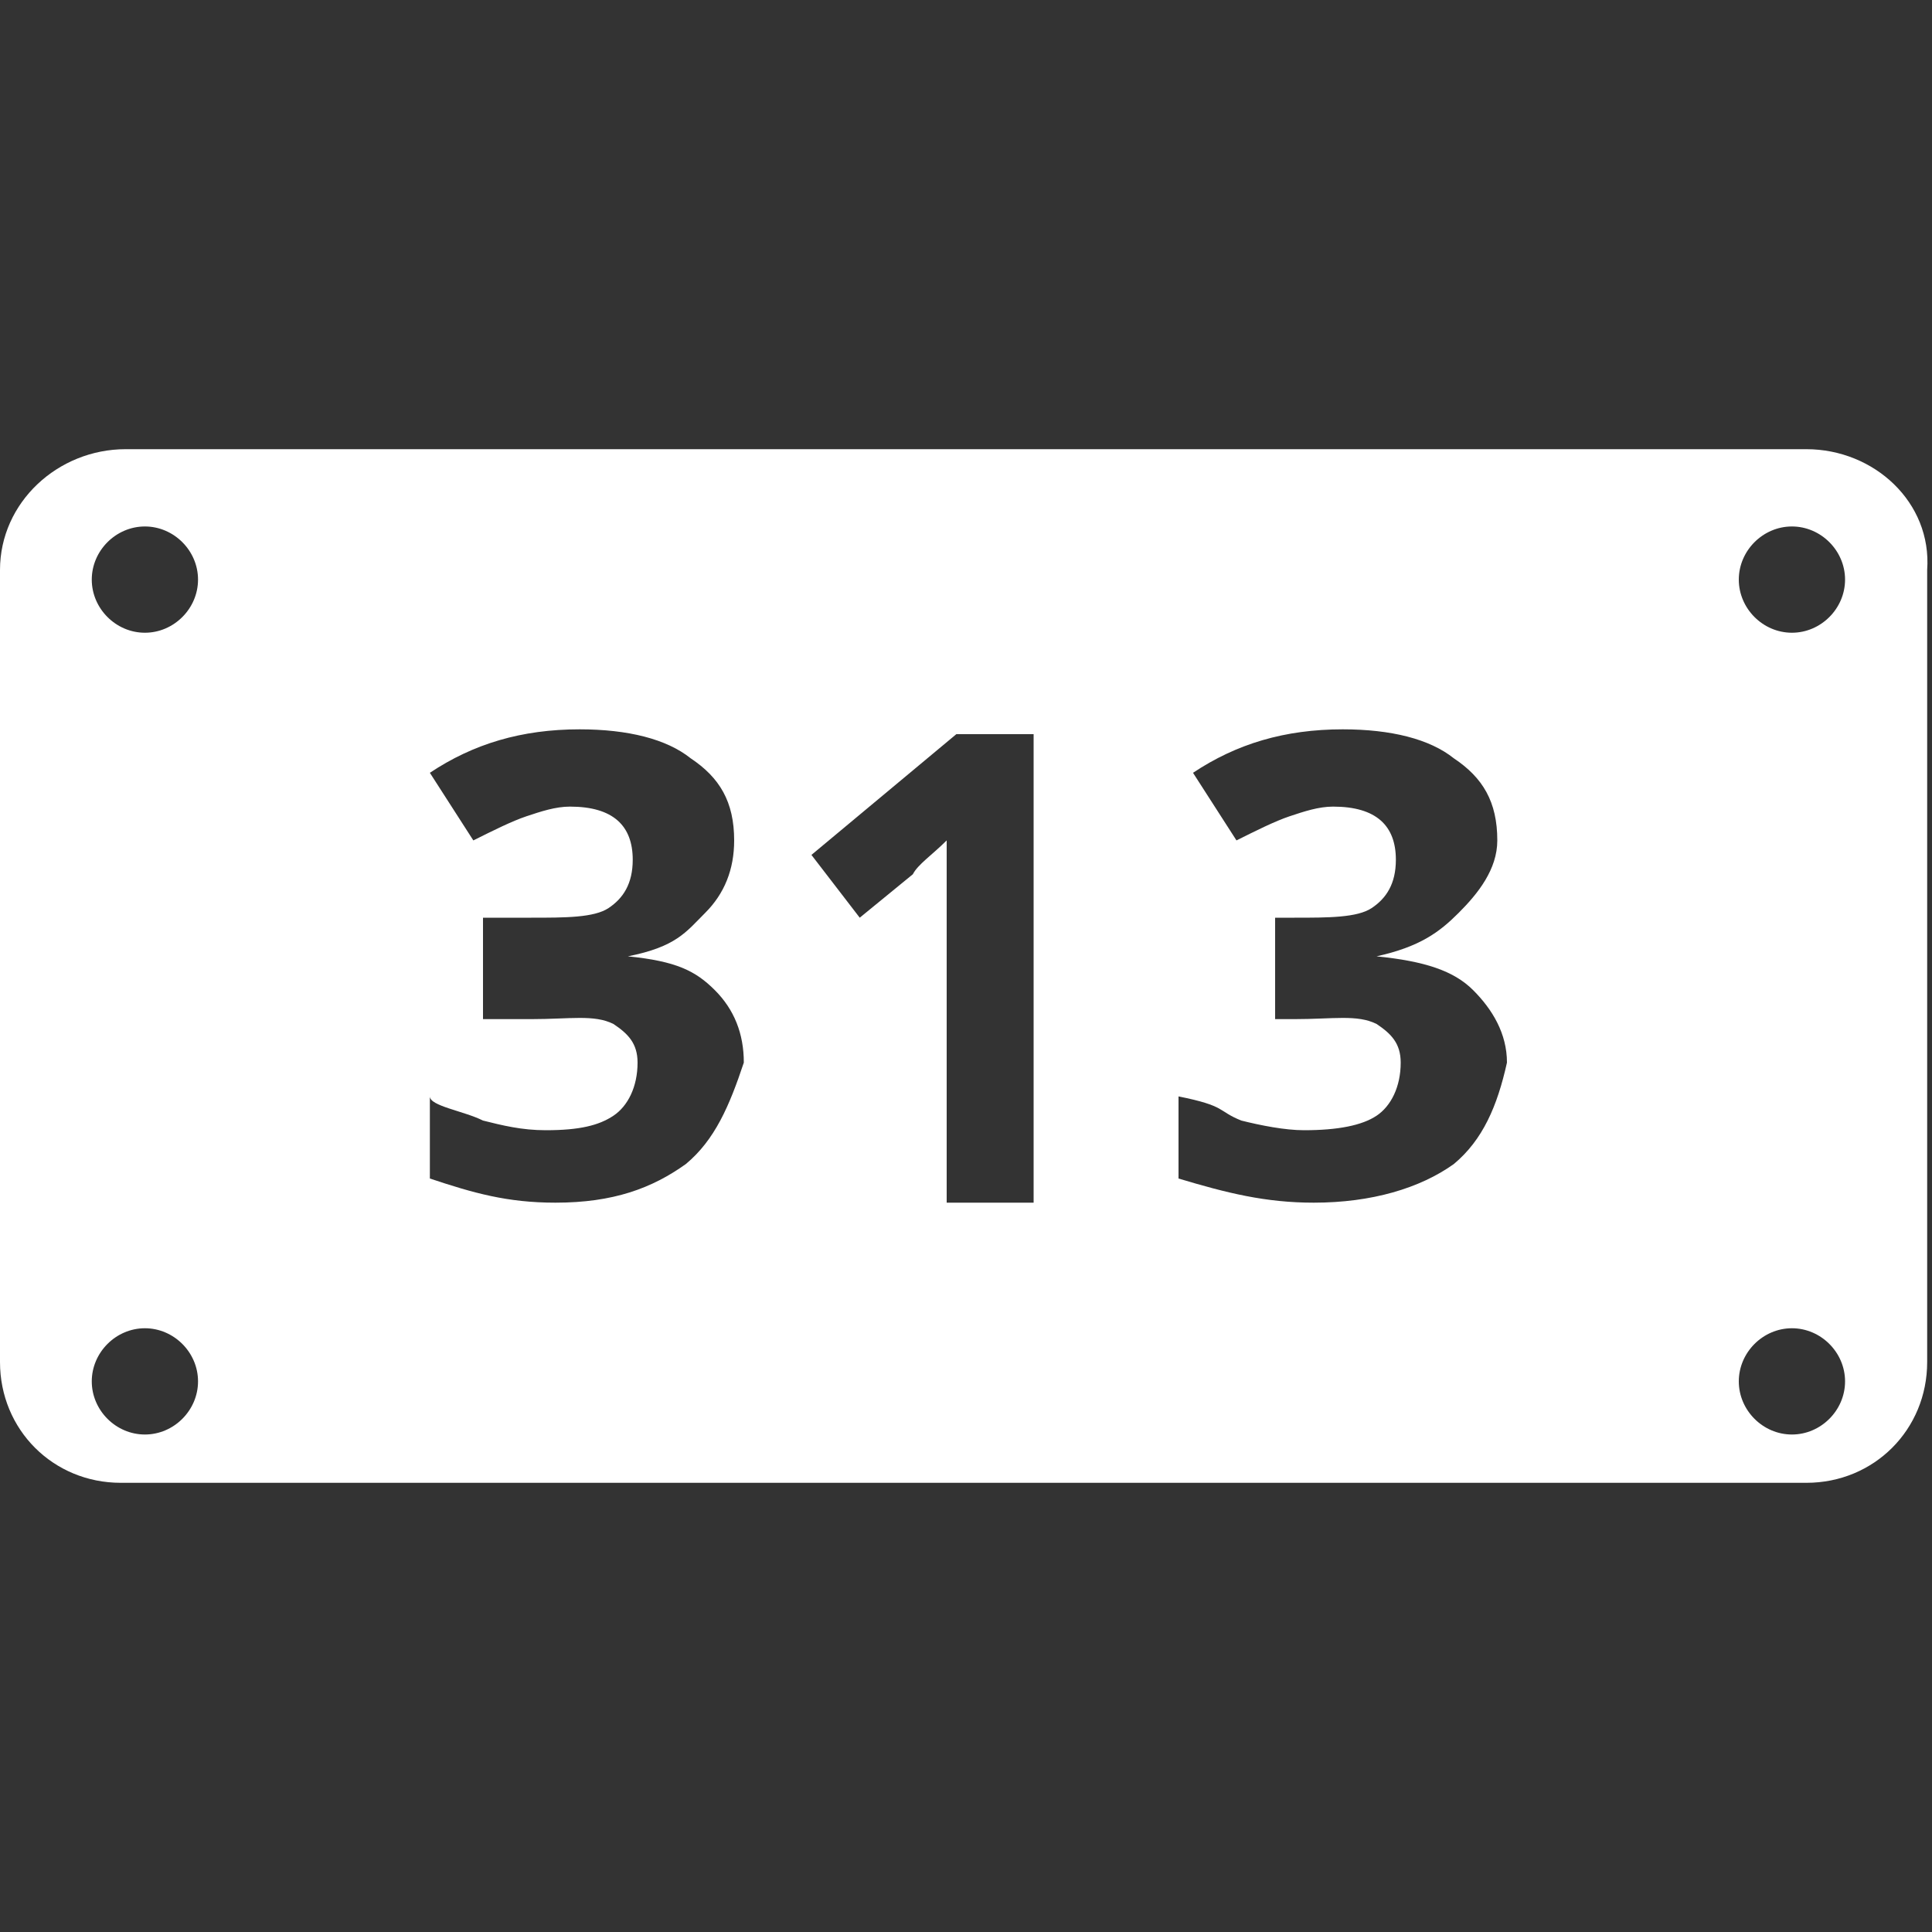 <?xml version="1.0" encoding="utf-8"?>
<svg version="1.1"  xmlns="http://www.w3.org/2000/svg" xmlns:xlink="http://www.w3.org/1999/xlink" x="0px" y="0px" width="40px" height="40px"
	 viewBox="0 0 40 40" enable-background="new 0 0 40 40" xml:space="preserve">
<rect x="0" y="0" width="40" height="40" fill="#333333" stroke="none"/>
<g id="Lag_1_1_">
</g>
<g id="tekst">
</g>
<g>
	<g>
		<path fill="#FFFFFF" d="M37.4,9.3H2.6C1.2,9.3,0,10.4,0,11.8v16.4c0,1.4,1.1,2.5,2.5,2.5h34.9c1.4,0,2.5-1.1,2.5-2.5V11.8
			C40,10.4,38.8,9.3,37.4,9.3z M3,29.7c-0.6,0-1.1-0.5-1.1-1.1c0-0.6,0.5-1.1,1.1-1.1s1.1,0.5,1.1,1.1C4.1,29.2,3.6,29.7,3,29.7z
			 M3,13.1c-0.6,0-1.1-0.5-1.1-1.1c0-0.6,0.5-1.1,1.1-1.1s1.1,0.5,1.1,1.1C4.1,12.6,3.6,13.1,3,13.1z M14.2,24.1
			c-0.7,0.5-1.5,0.8-2.7,0.8c-1,0-1.7-0.2-2.6-0.5v-1.7c0,0.2,0.7,0.3,1.1,0.5c0.4,0.1,0.8,0.2,1.3,0.2c0.7,0,1.1-0.1,1.4-0.3
			c0.3-0.2,0.5-0.6,0.5-1.1c0-0.4-0.2-0.6-0.5-0.8c-0.4-0.2-0.9-0.1-1.7-0.1h-1V19h1c0.7,0,1.3,0,1.6-0.2c0.3-0.2,0.5-0.5,0.5-1
			c0-0.7-0.4-1.1-1.3-1.1c-0.3,0-0.6,0.1-0.9,0.2c-0.3,0.1-0.7,0.3-1.1,0.5l-0.9-1.4c0.9-0.6,1.9-0.9,3.1-0.9c1,0,1.8,0.2,2.3,0.6
			c0.6,0.4,0.9,0.9,0.9,1.7c0,0.6-0.2,1.1-0.6,1.5c-0.4,0.4-0.6,0.7-1.6,0.9v0c1,0.1,1.4,0.3,1.8,0.7c0.4,0.4,0.6,0.9,0.6,1.5
			C15.1,22.9,14.8,23.6,14.2,24.1z M21.5,24.9h-1.9v-5.6l0-0.9l0-1c-0.3,0.3-0.6,0.5-0.7,0.7l-1.1,0.9l-1-1.3l3-2.5h1.6V24.9z
			 M30.1,24.1c-0.7,0.5-1.7,0.8-2.9,0.8c-1,0-1.8-0.2-2.8-0.5v-1.7c1,0.2,0.8,0.3,1.3,0.5c0.4,0.1,0.9,0.2,1.3,0.2
			c0.7,0,1.2-0.1,1.5-0.3c0.3-0.2,0.5-0.6,0.5-1.1c0-0.4-0.2-0.6-0.5-0.8c-0.4-0.2-0.9-0.1-1.7-0.1h-0.4V19h0.4c0.7,0,1.3,0,1.6-0.2
			c0.3-0.2,0.5-0.5,0.5-1c0-0.7-0.4-1.1-1.3-1.1c-0.3,0-0.6,0.1-0.9,0.2c-0.3,0.1-0.7,0.3-1.1,0.5l-0.9-1.4c0.9-0.6,1.9-0.9,3.1-0.9
			c1,0,1.8,0.2,2.3,0.6c0.6,0.4,0.9,0.9,0.9,1.7c0,0.6-0.4,1.1-0.8,1.5c-0.4,0.4-0.8,0.7-1.7,0.9v0c1,0.1,1.6,0.3,2,0.7
			c0.4,0.4,0.7,0.9,0.7,1.5C31,22.9,30.7,23.6,30.1,24.1z M37.1,29.7c-0.6,0-1.1-0.5-1.1-1.1c0-0.6,0.5-1.1,1.1-1.1s1.1,0.5,1.1,1.1
			C38.2,29.2,37.7,29.7,37.1,29.7z M37.1,13.1c-0.6,0-1.1-0.5-1.1-1.1c0-0.6,0.5-1.1,1.1-1.1s1.1,0.5,1.1,1.1
			C38.2,12.6,37.7,13.1,37.1,13.1z"/>
	</g>
</g>
</svg>
